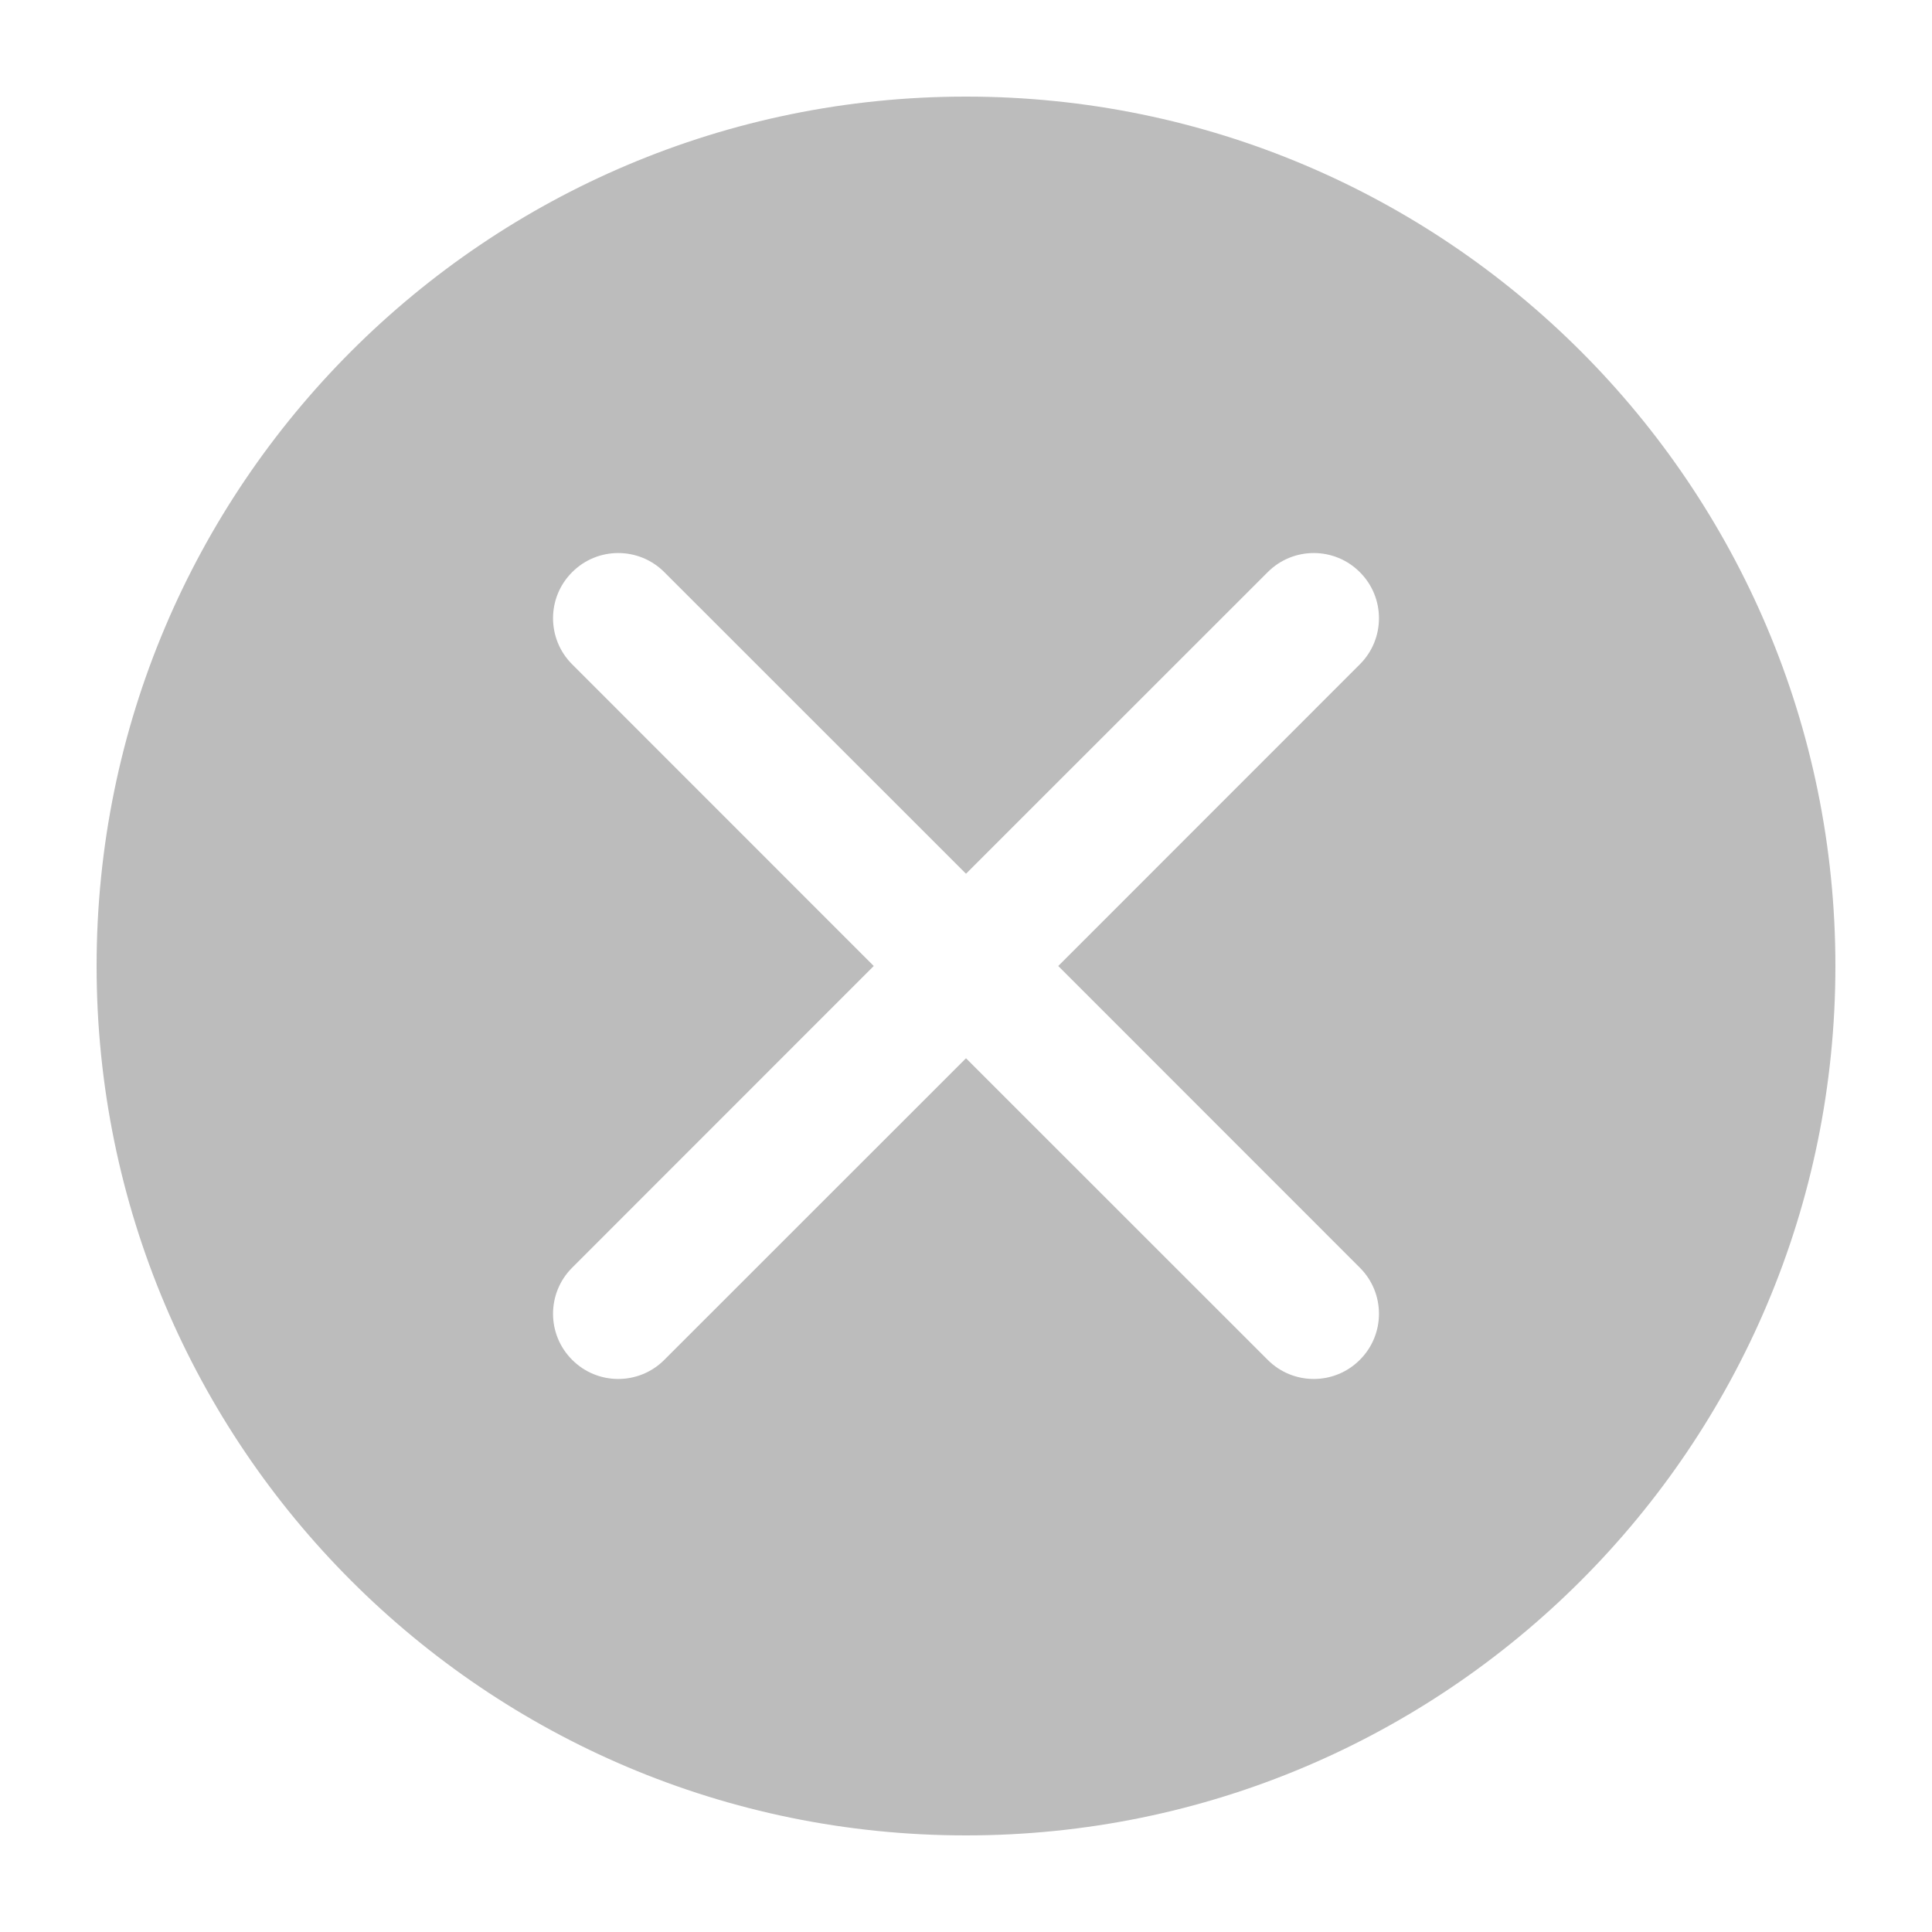 <svg width="20" height="20" viewBox="0 0 20 20" fill="none" xmlns="http://www.w3.org/2000/svg">
<path fill-rule="evenodd" clip-rule="evenodd" d="M10 19C14.971 19 19 14.971 19 10C19 5.029 14.971 1 10 1C5.029 1 1 5.029 1 10C1 14.971 5.029 19 10 19ZM14.077 5.923C14.341 6.186 14.341 6.614 14.077 6.877L10.955 10L14.077 13.123C14.341 13.386 14.341 13.814 14.077 14.077C13.814 14.341 13.386 14.341 13.123 14.077L10 10.955L6.877 14.077C6.614 14.341 6.186 14.341 5.923 14.077C5.659 13.814 5.659 13.386 5.923 13.123L9.045 10L5.923 6.877C5.659 6.614 5.659 6.186 5.923 5.923C6.186 5.659 6.614 5.659 6.877 5.923L10 9.045L13.123 5.923C13.386 5.659 13.814 5.659 14.077 5.923Z" fill="#BCBCBC"/>
</svg>
